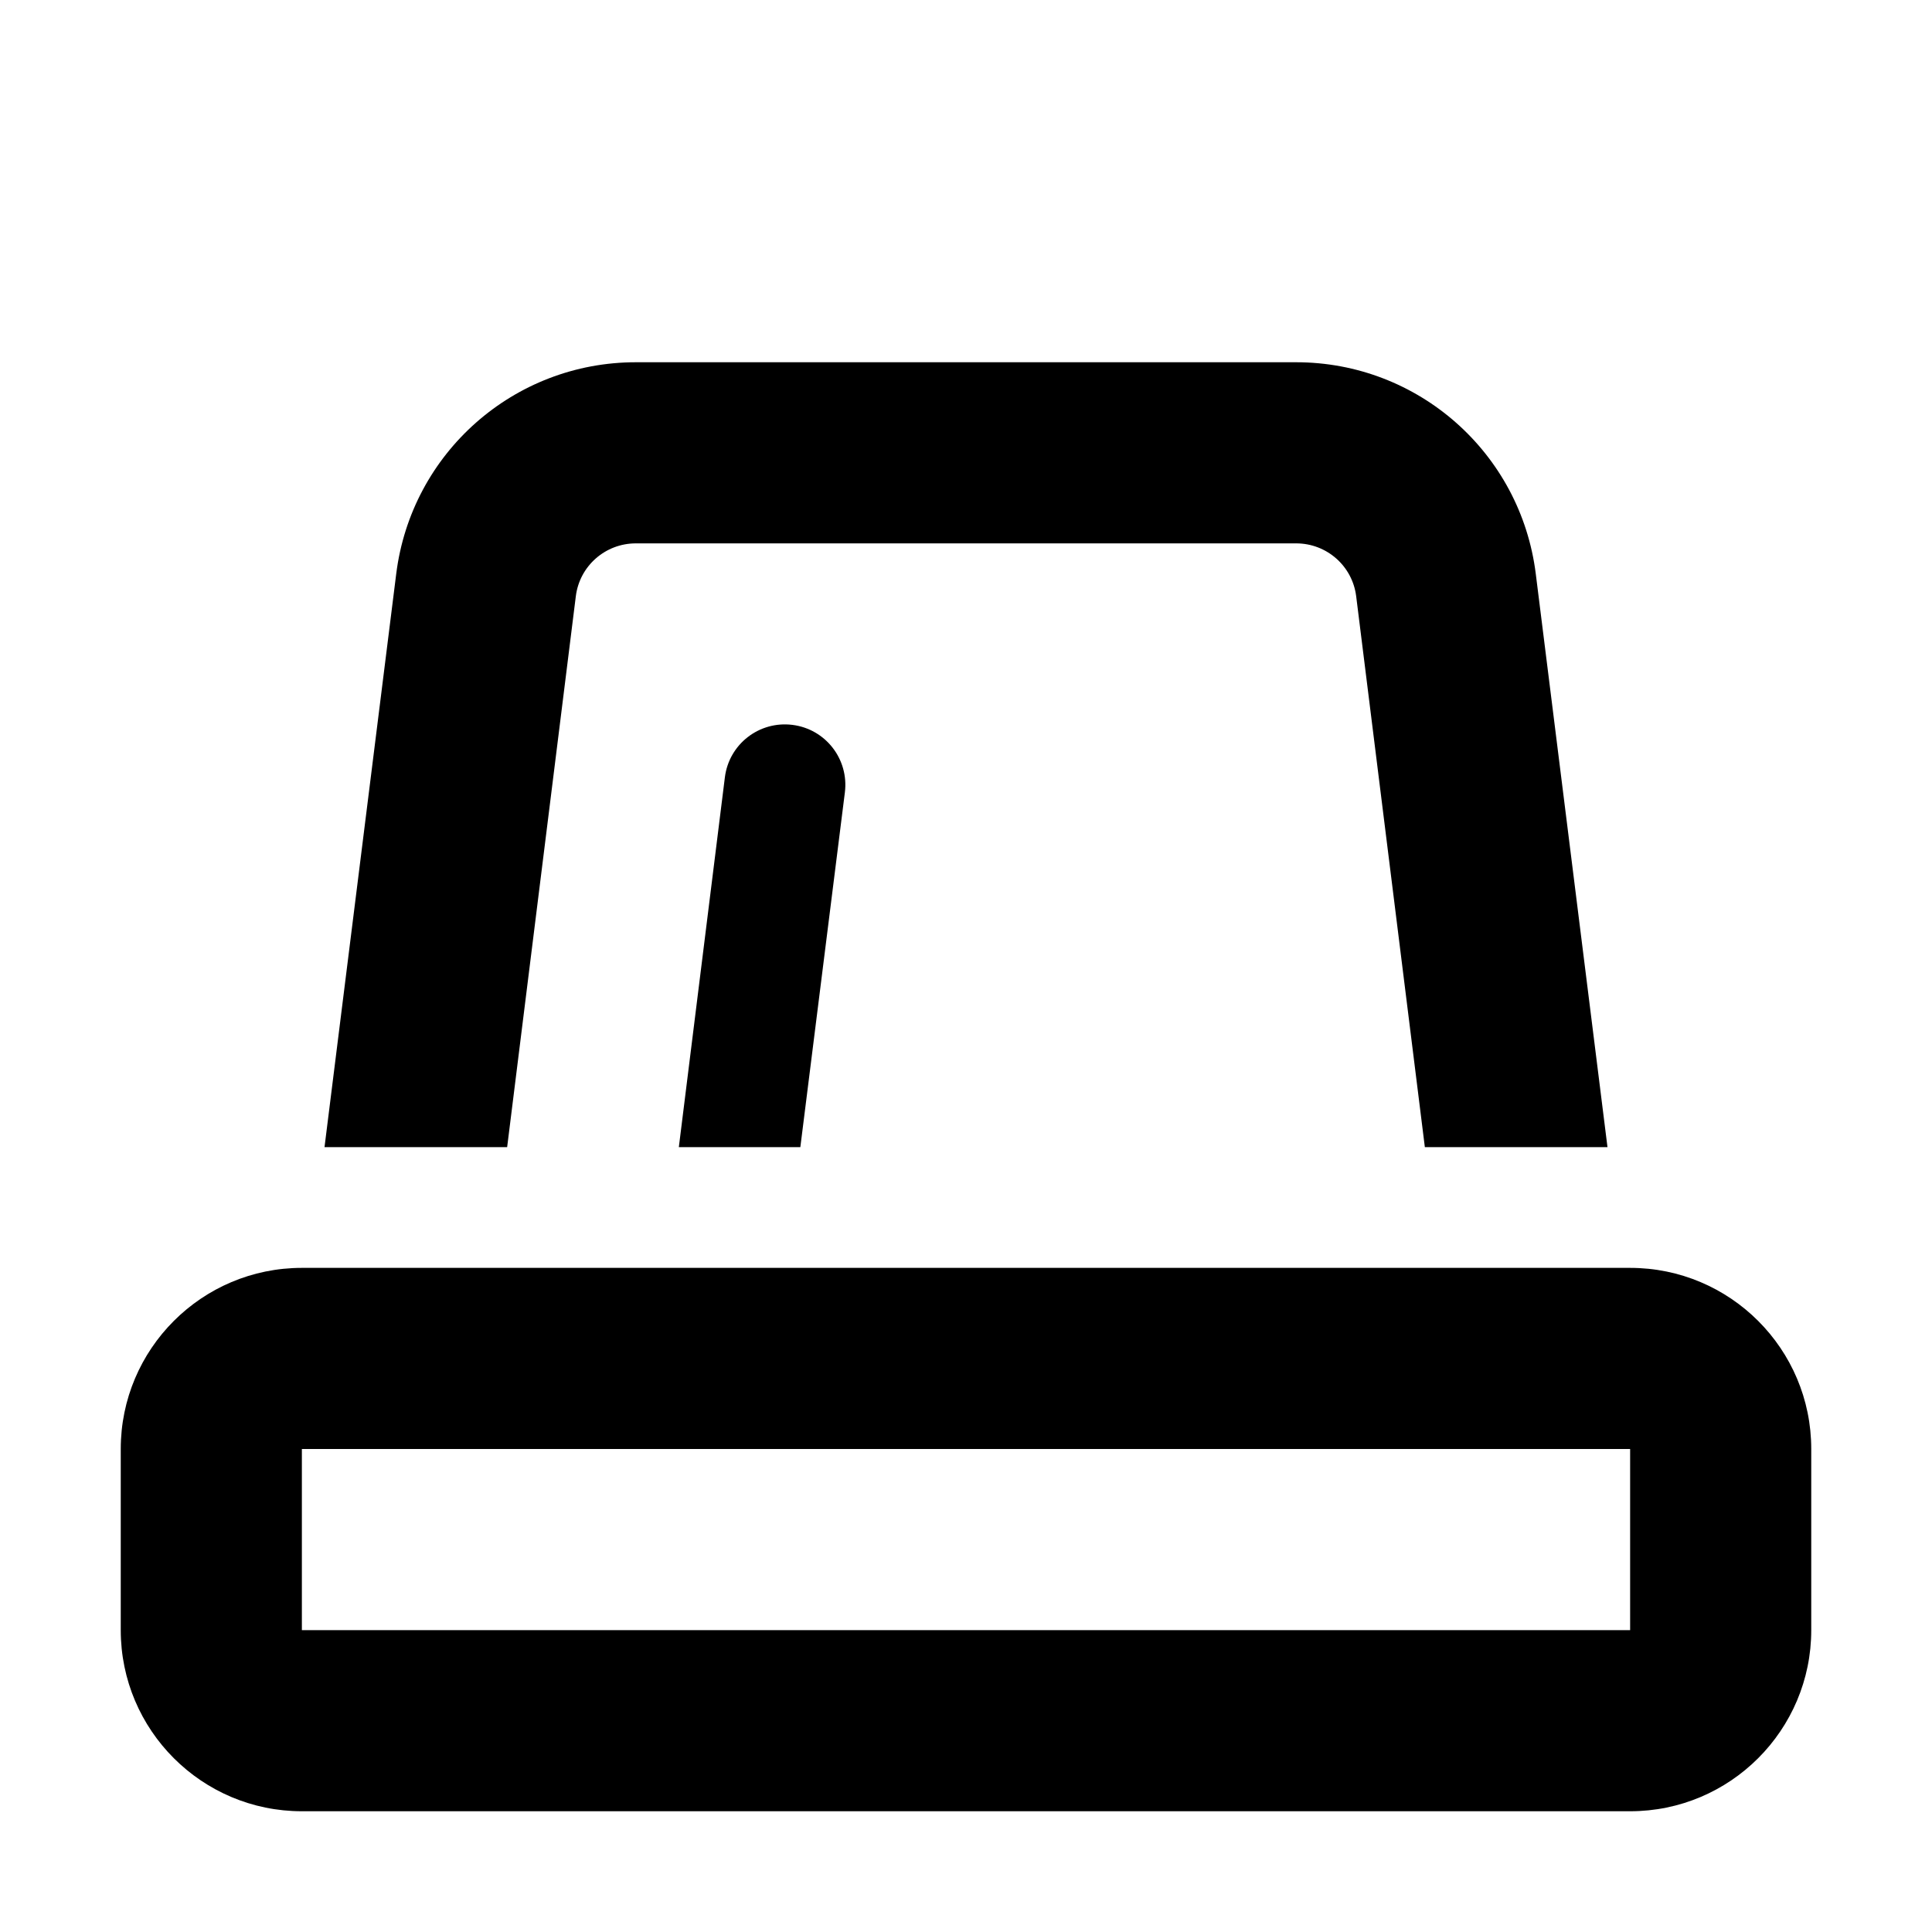 <svg xmlns="http://www.w3.org/2000/svg" width="24" height="24" viewBox="0 0 448 512"><path d="M345.6 304l48.4 0L375 152.1C371 120 343.8 96 311.5 96l-175 0C104.2 96 77 120 73 152.1L54 304l48.4 0 18.2-146c1-8 7.8-14 15.9-14l175 0c8.1 0 14.9 6 15.9 14l18.2 146zm-165.5 0l11.8-94c1.1-8.8-5.1-16.8-13.9-17.9s-16.8 5.1-17.9 13.9l-12.2 98 32.2 0zM48 384l352 0 0 48L48 432l0-48zM0 384l0 48c0 26.5 21.5 48 48 48l352 0c26.5 0 48-21.5 48-48l0-48c0-26.5-21.5-48-48-48L48 336c-26.5 0-48 21.5-48 48z"/></svg>